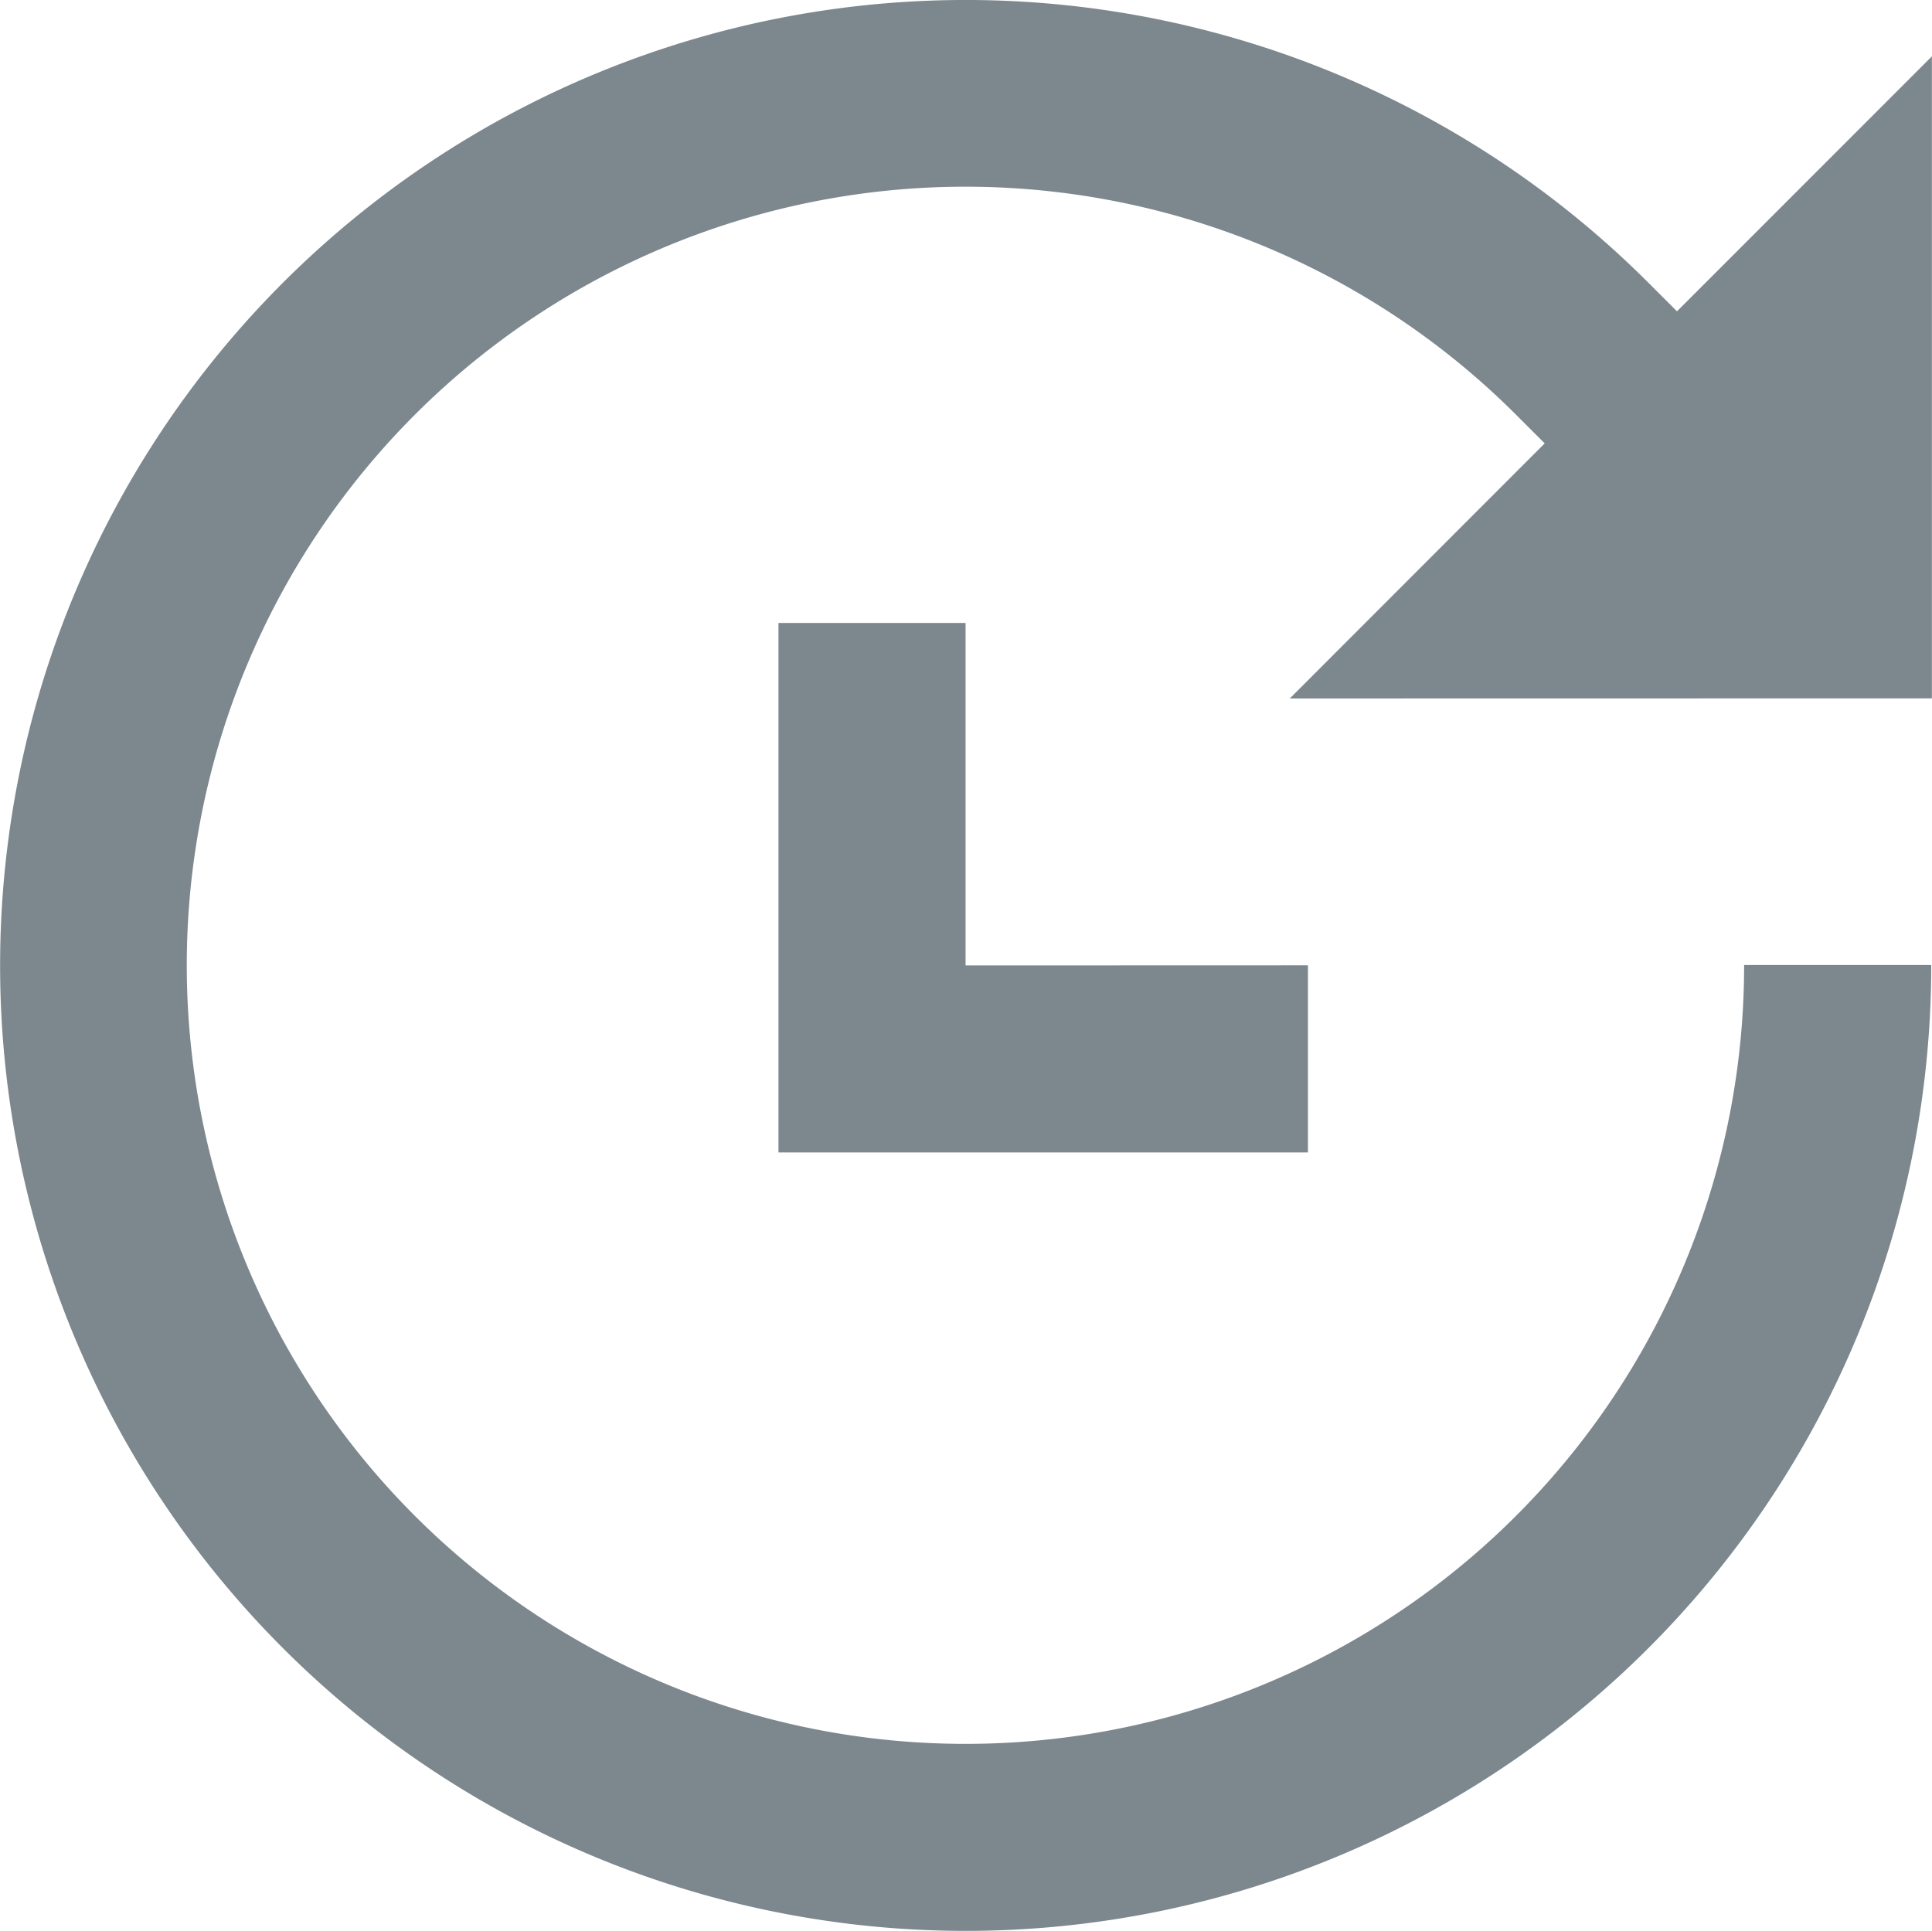 <svg xmlns="http://www.w3.org/2000/svg" width="17.554" height="17.546" viewBox="0 0 17.554 17.546">
  <g id="update" transform="translate(0 0)">
    <g id="Group_15278" data-name="Group 15278" transform="translate(0 0)">
      <g id="Group_15277" data-name="Group 15277" transform="translate(0 0)">
        <path id="Path_42929" data-name="Path 42929" d="M17.553,6.454V.62L15.237,2.937l-.26-.26a8.773,8.773,0,1,0,2.57,6.2h-1.7a7.075,7.075,0,1,1-2.072-5l.26.26L11.719,6.455Z" transform="translate(0 -0.108)" fill="#7c878e"/>
      </g>
    </g>
    <g id="Group_15280" data-name="Group 15280" transform="translate(7.075 5.66)">
      <g id="Group_15279" data-name="Group 15279">
        <path id="Path_42930" data-name="Path 42930" d="M208.063,168.312V165.2h-1.7v4.811h4.811v-1.7Z" transform="translate(-206.365 -165.199)" fill="#7c878e"/>
      </g>
    </g>
  </g>
</svg>
